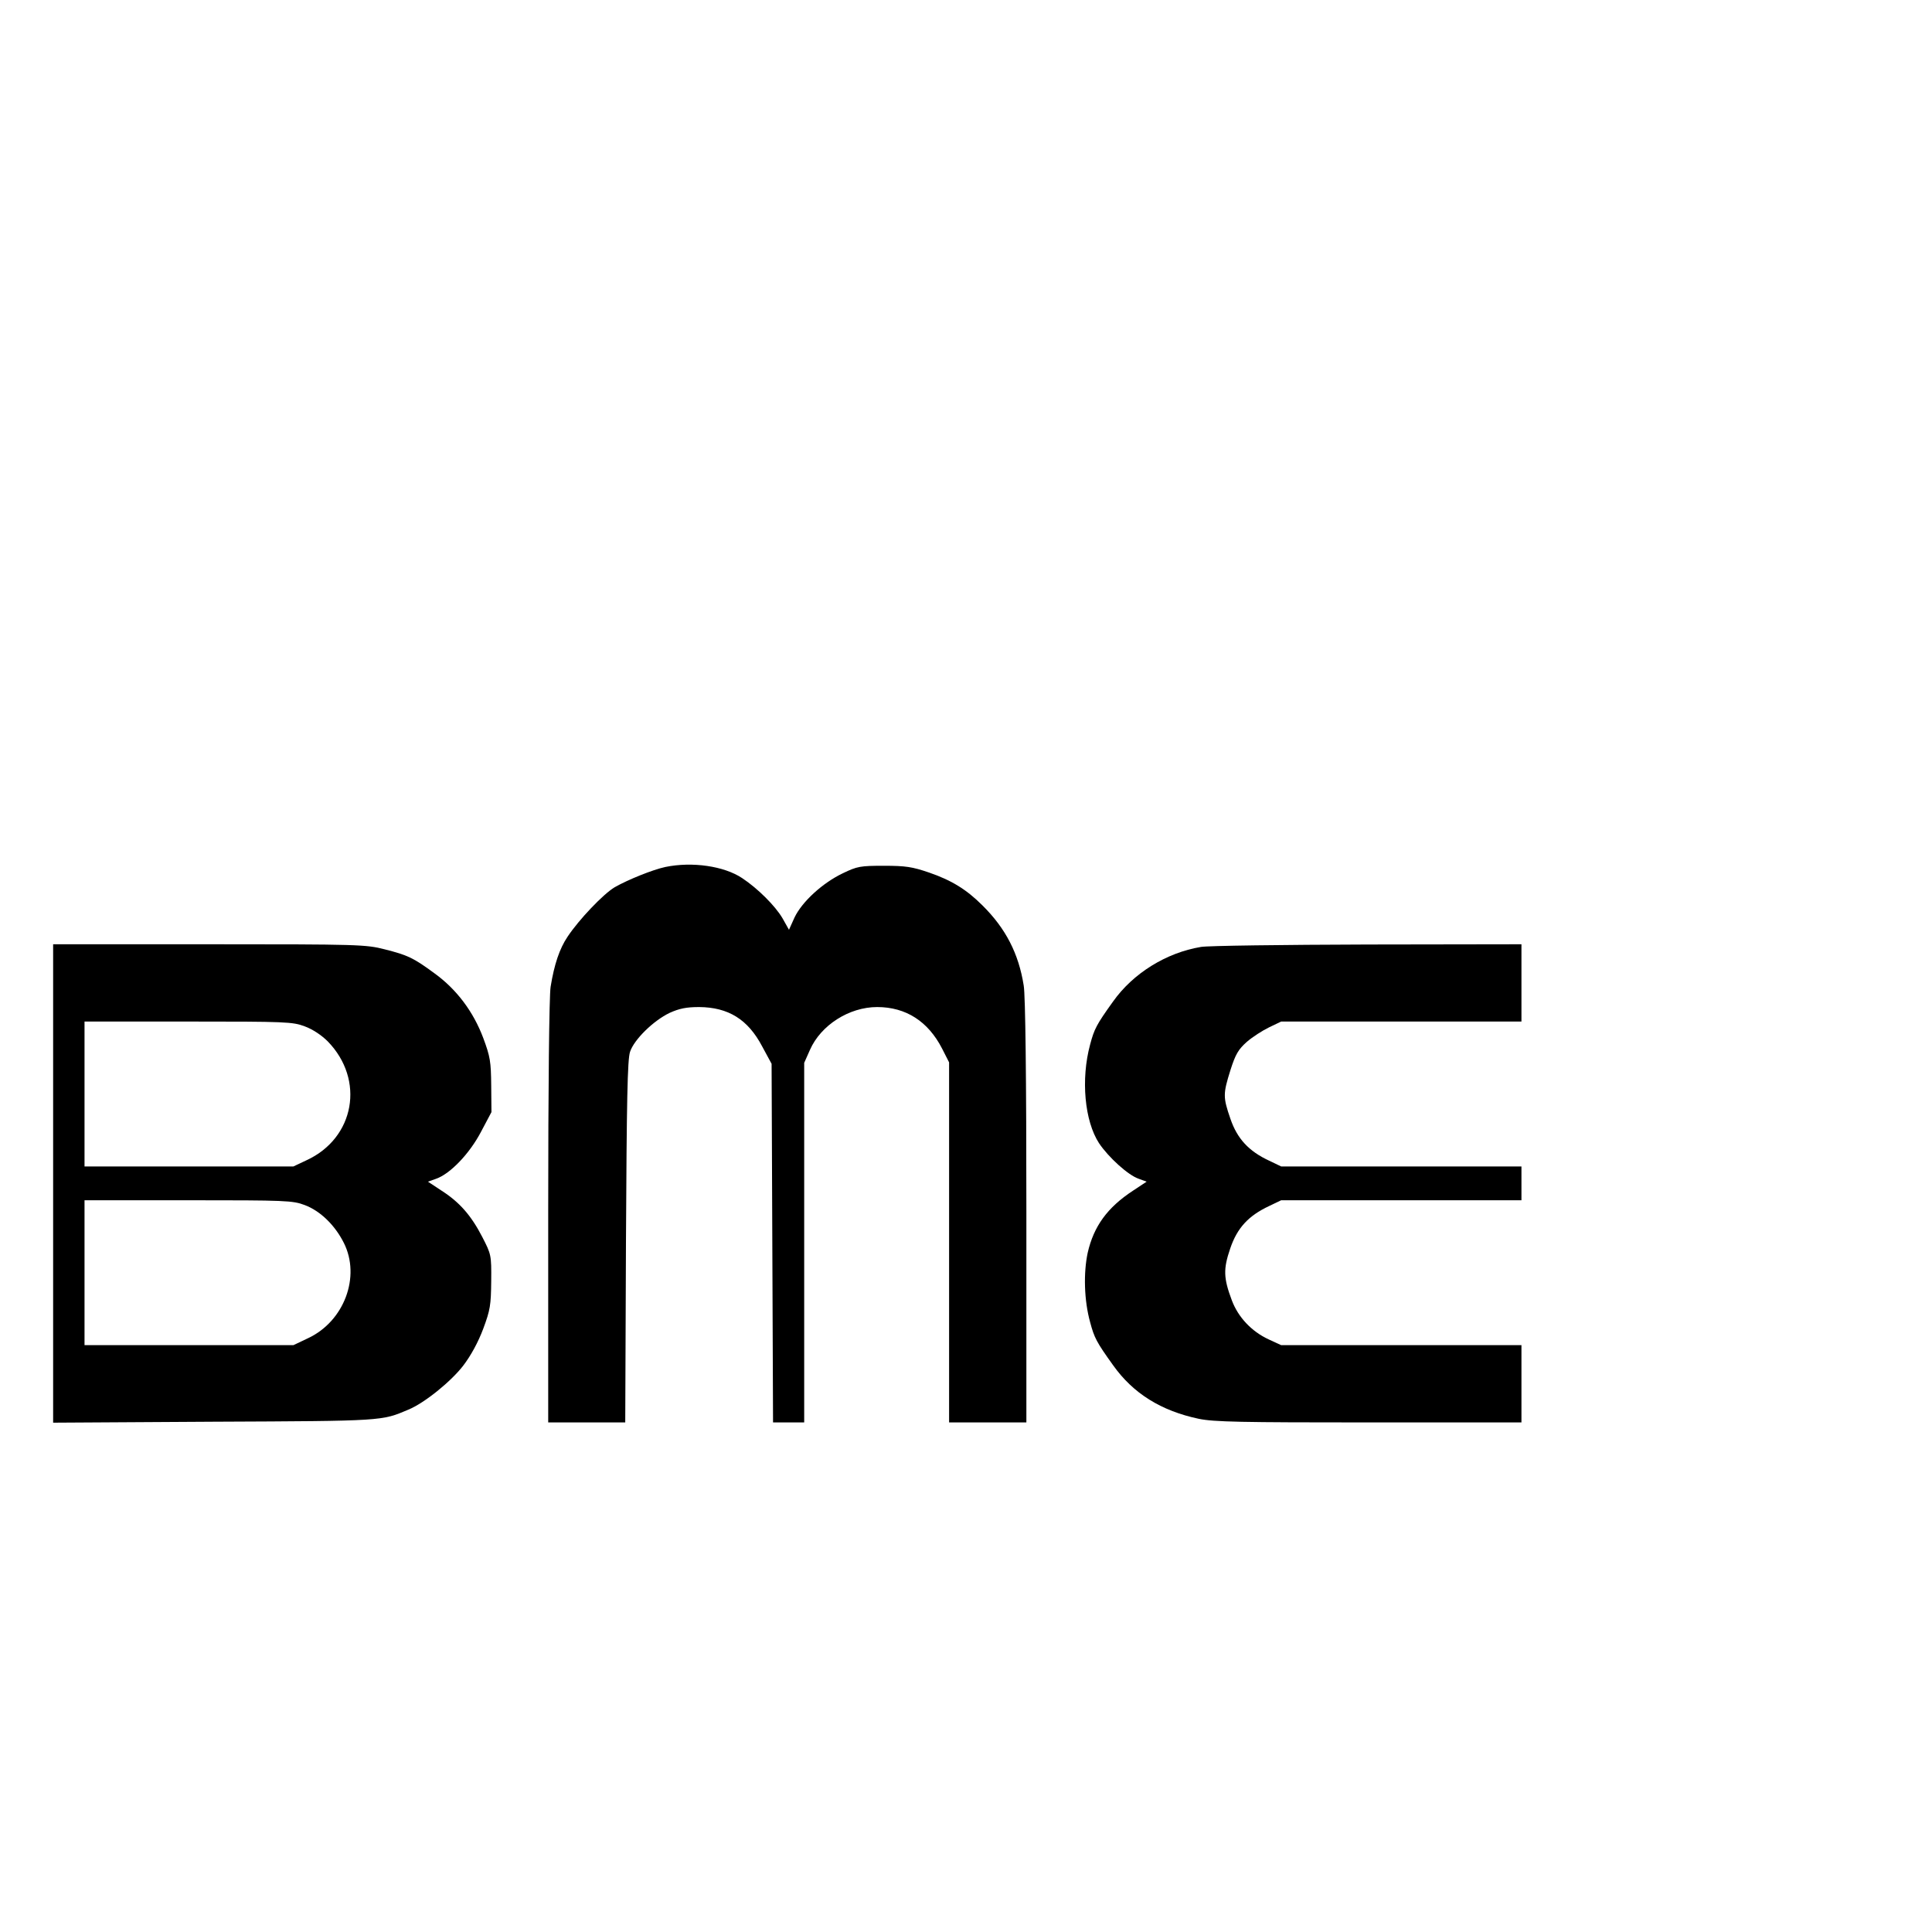<?xml version="1.0" standalone="no"?>
<!DOCTYPE svg PUBLIC "-//W3C//DTD SVG 20010904//EN"
 "http://www.w3.org/TR/2001/REC-SVG-20010904/DTD/svg10.dtd">
<svg version="1.0" xmlns="http://www.w3.org/2000/svg"
 width="16pt" height="16pt" viewBox="0 0 16 16"
 preserveAspectRatio="xMidYMid meet">
<g transform="translate(0,16) scale(0.002,-0.002)"
fill="#000000" stroke="none">
<path d="M2755 4410 c-52 -11 -156 -53 -210 -84 -47 -28 -148 -134 -195 -205
-33 -49 -55 -114 -70 -207 -6 -35 -10 -418 -10 -931 l0 -873 160 0 159 0 3
748 c3 585 6 756 17 787 17 51 97 129 164 161 40 18 69 24 122 24 121 -1 202
-51 261 -163 l39 -72 3 -742 3 -743 64 0 65 0 0 745 0 744 24 54 c45 102 162
177 278 177 119 0 211 -59 269 -172 l29 -57 0 -746 0 -745 160 0 160 0 0 873
c0 556 -4 895 -11 936 -21 133 -75 237 -171 332 -66 66 -128 104 -221 136 -70
24 -98 28 -187 28 -97 0 -110 -2 -170 -31 -84 -40 -169 -118 -200 -183 l-23
-51 -27 48 c-30 51 -102 123 -167 166 -75 50 -207 69 -318 46z"/>
<path d="M220 3100 l0 -991 668 4 c704 3 692 3 803 50 66 27 176 116 227 182
32 42 62 97 83 153 29 78 32 98 33 197 1 108 0 111 -37 183 -46 89 -94 144
-169 192 l-56 37 34 12 c59 21 138 104 185 193 l44 83 -1 110 c-1 99 -4 119
-33 197 -41 109 -110 201 -201 267 -88 65 -112 76 -207 100 -78 20 -107 21
-727 21 l-646 0 0 -990z m1042 650 c33 -12 70 -37 95 -62 155 -159 112 -400
-87 -492 l-55 -26 -432 0 -433 0 0 300 0 300 430 0 c404 0 432 -1 482 -20z m0
-740 c64 -24 125 -83 162 -157 70 -140 1 -324 -148 -394 l-61 -29 -432 0 -433
0 0 300 0 300 430 0 c404 0 432 -1 482 -20z"/>
<path d="M4973 4079 c-144 -24 -281 -109 -364 -226 -69 -96 -78 -114 -95 -178
-39 -144 -23 -317 37 -409 39 -58 120 -132 164 -147 l33 -12 -56 -37 c-107
-70 -163 -148 -188 -257 -18 -84 -15 -198 10 -288 17 -64 26 -82 95 -178 83
-117 199 -189 355 -222 63 -13 176 -15 706 -15 l630 0 0 160 0 160 -497 0
-498 0 -52 24 c-71 33 -126 92 -152 161 -35 93 -36 130 -7 215 29 86 76 136
161 176 l50 24 498 0 497 0 0 70 0 70 -497 0 -498 0 -50 24 c-84 39 -132 91
-160 173 -31 90 -31 103 0 202 21 66 33 86 68 117 23 20 65 47 92 60 l50 24
498 0 497 0 0 160 0 160 -637 -1 c-351 -1 -661 -5 -690 -10z"/>
</g>
</svg>
